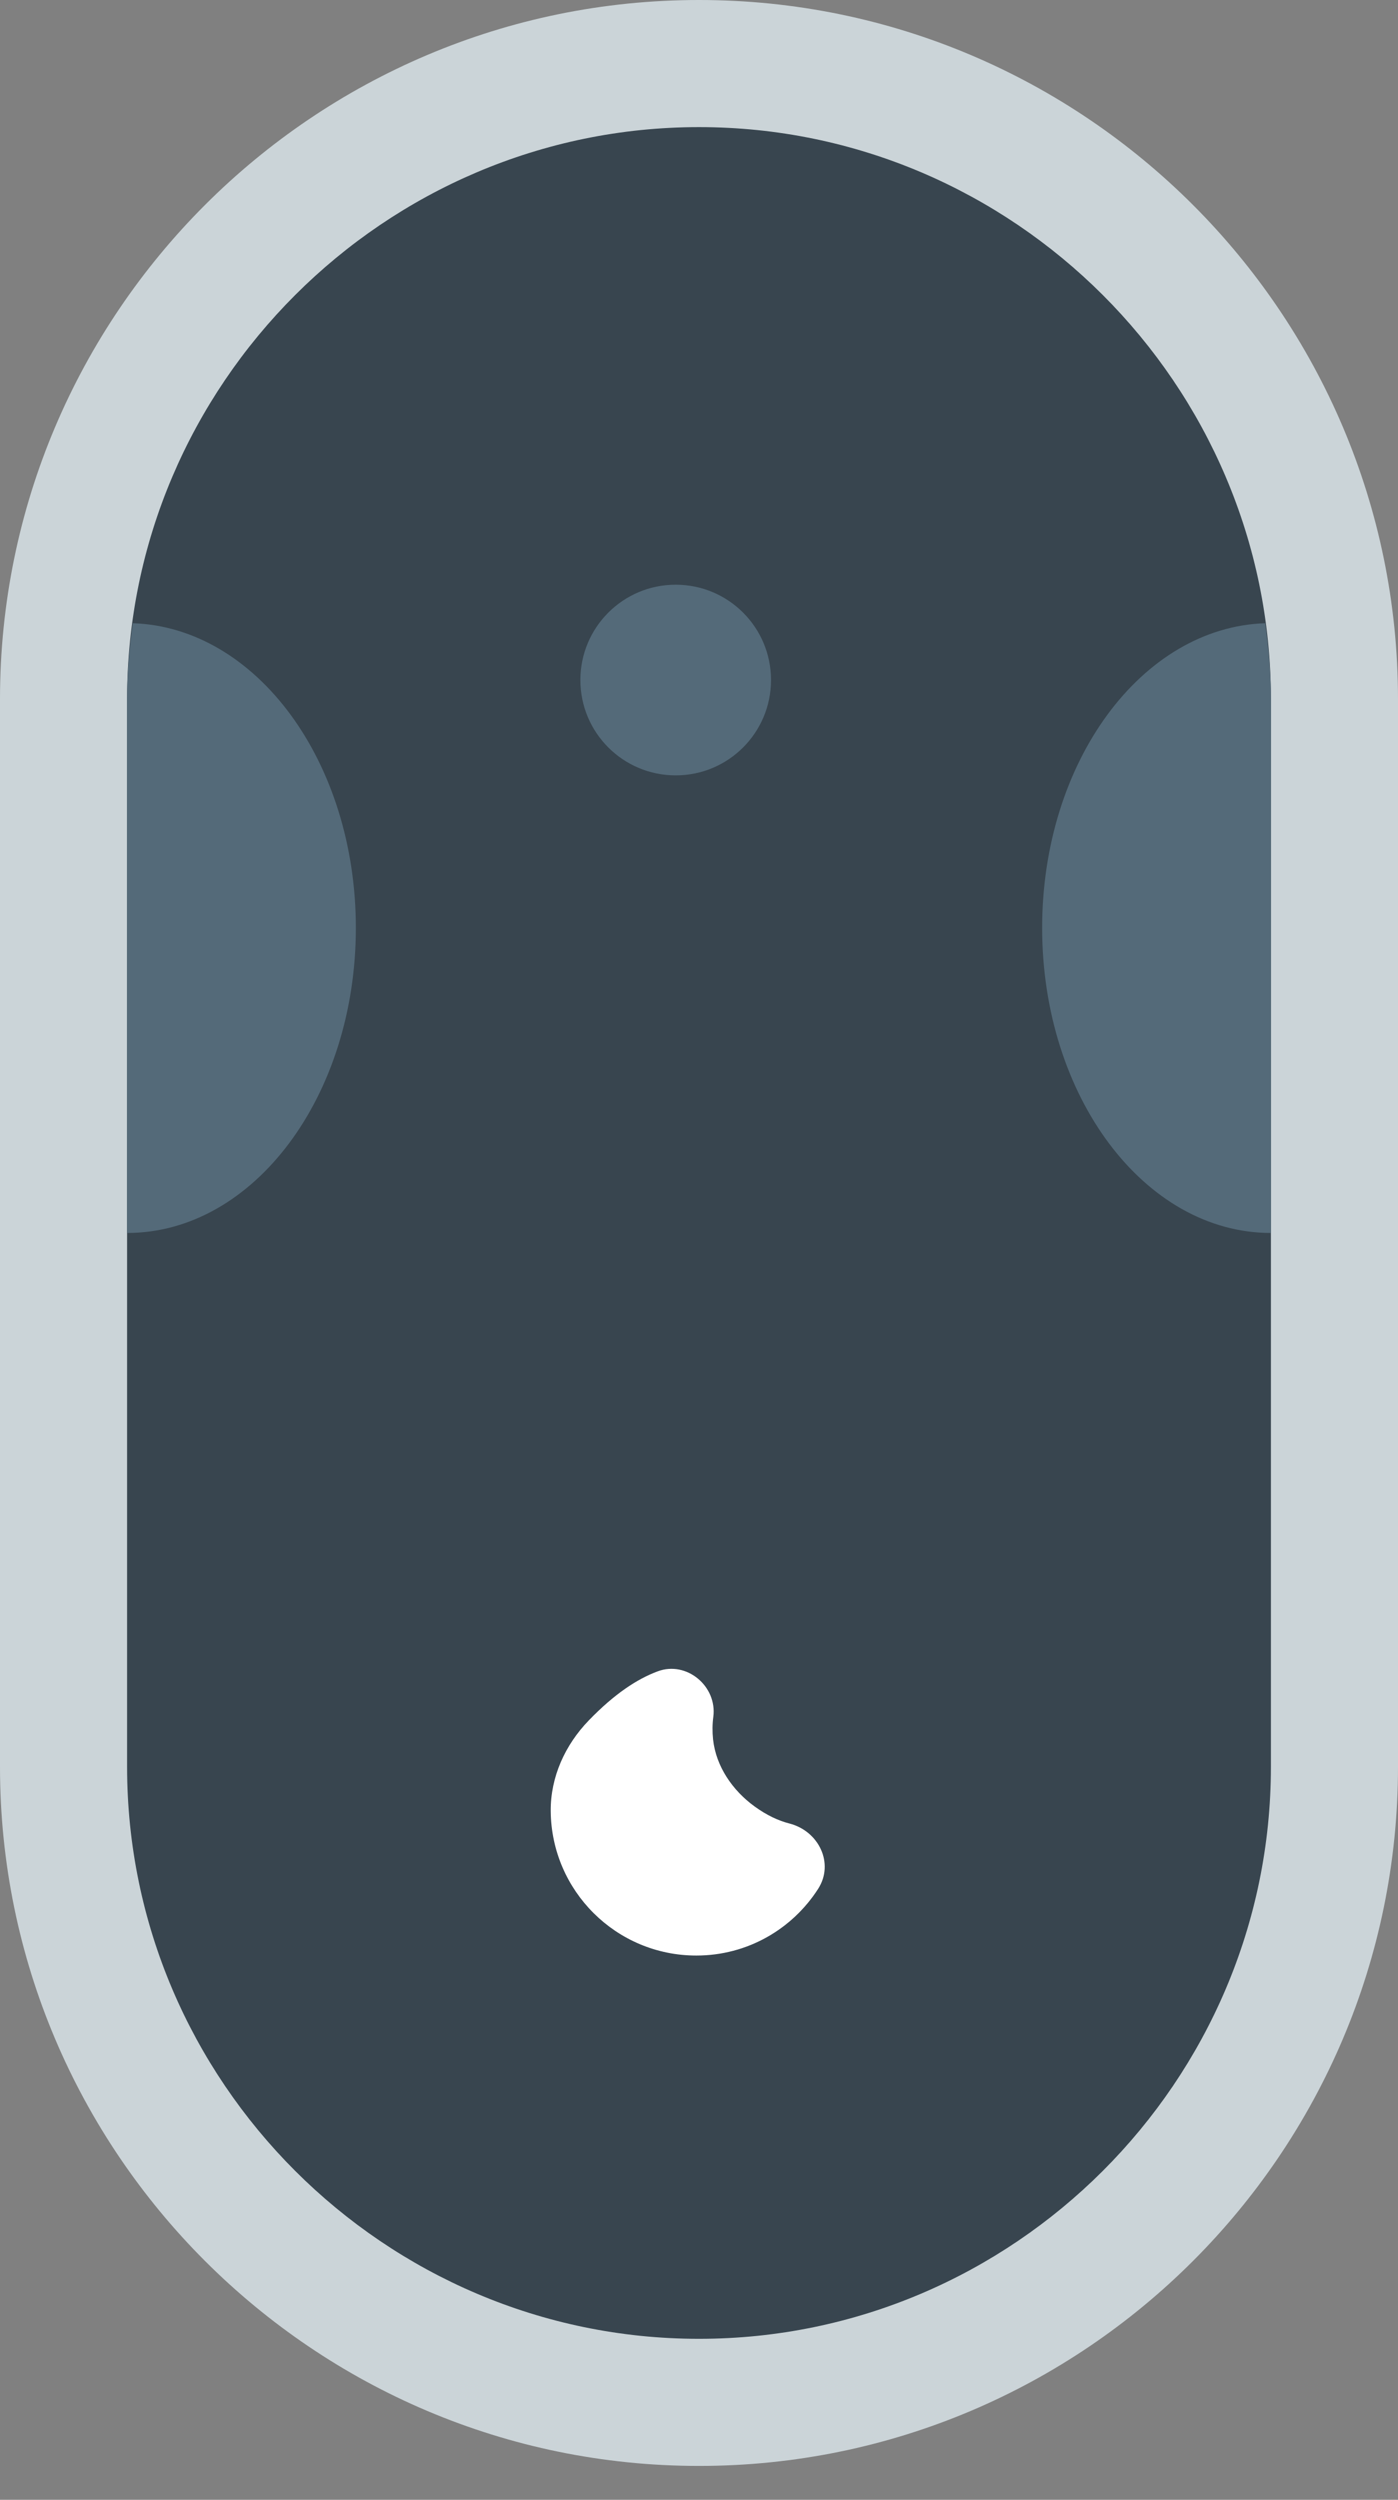 <?xml version="1.0" encoding="UTF-8" standalone="no"?>
<svg width="33px" height="59px" viewBox="0 0 33 59" version="1.1" xmlns="http://www.w3.org/2000/svg" xmlns:xlink="http://www.w3.org/1999/xlink" xmlns:sketch="http://www.bohemiancoding.com/sketch/ns">
    <rect x="0" y="0" width="33" height="59" fill="#808080" stroke="none"/>
    <!-- Generator: Sketch 3.2.2 (9983) - http://www.bohemiancoding.com/sketch -->
    <title>74 - Pro Mouse (Flat)</title>
    <desc>Created with Sketch.</desc>
    <defs></defs>
    <g id="Page-1" stroke="none" stroke-width="1" fill="none" fill-rule="evenodd" sketch:type="MSPage">
        <g id="74---Pro-Mouse-(Flat)" sketch:type="MSLayerGroup">
            <path d="M16.5,58.2 C7.402,58.2 0,50.798 0,41.7 L0,16.5 C0,7.402 7.402,0 16.5,0 C25.598,0 33,7.402 33,16.5 L33,41.7 C33,50.798 25.598,58.2 16.5,58.2" id="Fill-845" fill="#CBD4D8" sketch:type="MSShapeGroup"></path>
            <path d="M16.5,55.2 L16.5,55.2 C9.075,55.2 3,49.125 3,41.7 L3,16.5 C3,9.075 9.075,3 16.5,3 C23.925,3 30,9.075 30,16.5 L30,41.7 C30,49.125 23.925,55.2 16.5,55.2" id="Fill-846" fill="#38454F" sketch:type="MSShapeGroup"></path>
            <path d="M29.866,14.709 C26.946,14.805 24.6,17.984 24.6,21.9 C24.6,25.876 27.018,29.1 30,29.1 L30,16.5 C30,15.892 29.945,15.297 29.866,14.709" id="Fill-847" fill="#546A79" sketch:type="MSShapeGroup"></path>
            <path d="M3.134,14.709 C3.055,15.297 3,15.892 3,16.5 L3,29.1 C5.982,29.1 8.4,25.876 8.4,21.9 C8.4,17.984 6.054,14.805 3.134,14.709" id="Fill-848" fill="#546A79" sketch:type="MSShapeGroup"></path>
            <path d="M18.2,16.05 C18.2,17.293 17.193,18.3 15.95,18.3 C14.707,18.3 13.7,17.293 13.7,16.05 C13.7,14.807 14.707,13.8 15.95,13.8 C17.193,13.8 18.2,14.807 18.2,16.05" id="Fill-849" fill="#546A79" sketch:type="MSShapeGroup"></path>
            <path d="M17.812,42.635 C17.293,42.259 16.901,41.691 16.832,41.053 C16.813,40.87 16.815,40.692 16.838,40.52 C16.932,39.798 16.208,39.192 15.526,39.446 C15.033,39.629 14.497,39.985 13.898,40.605 C13.339,41.183 12.994,41.94 13,42.743 C13.015,44.629 14.548,46.154 16.437,46.154 C17.647,46.154 18.704,45.527 19.312,44.58 C19.698,43.979 19.328,43.216 18.635,43.038 C18.374,42.971 18.1,42.844 17.812,42.635" id="Fill-855" fill="#FFFFFF" sketch:type="MSShapeGroup"></path>
        </g>
    </g>
</svg>